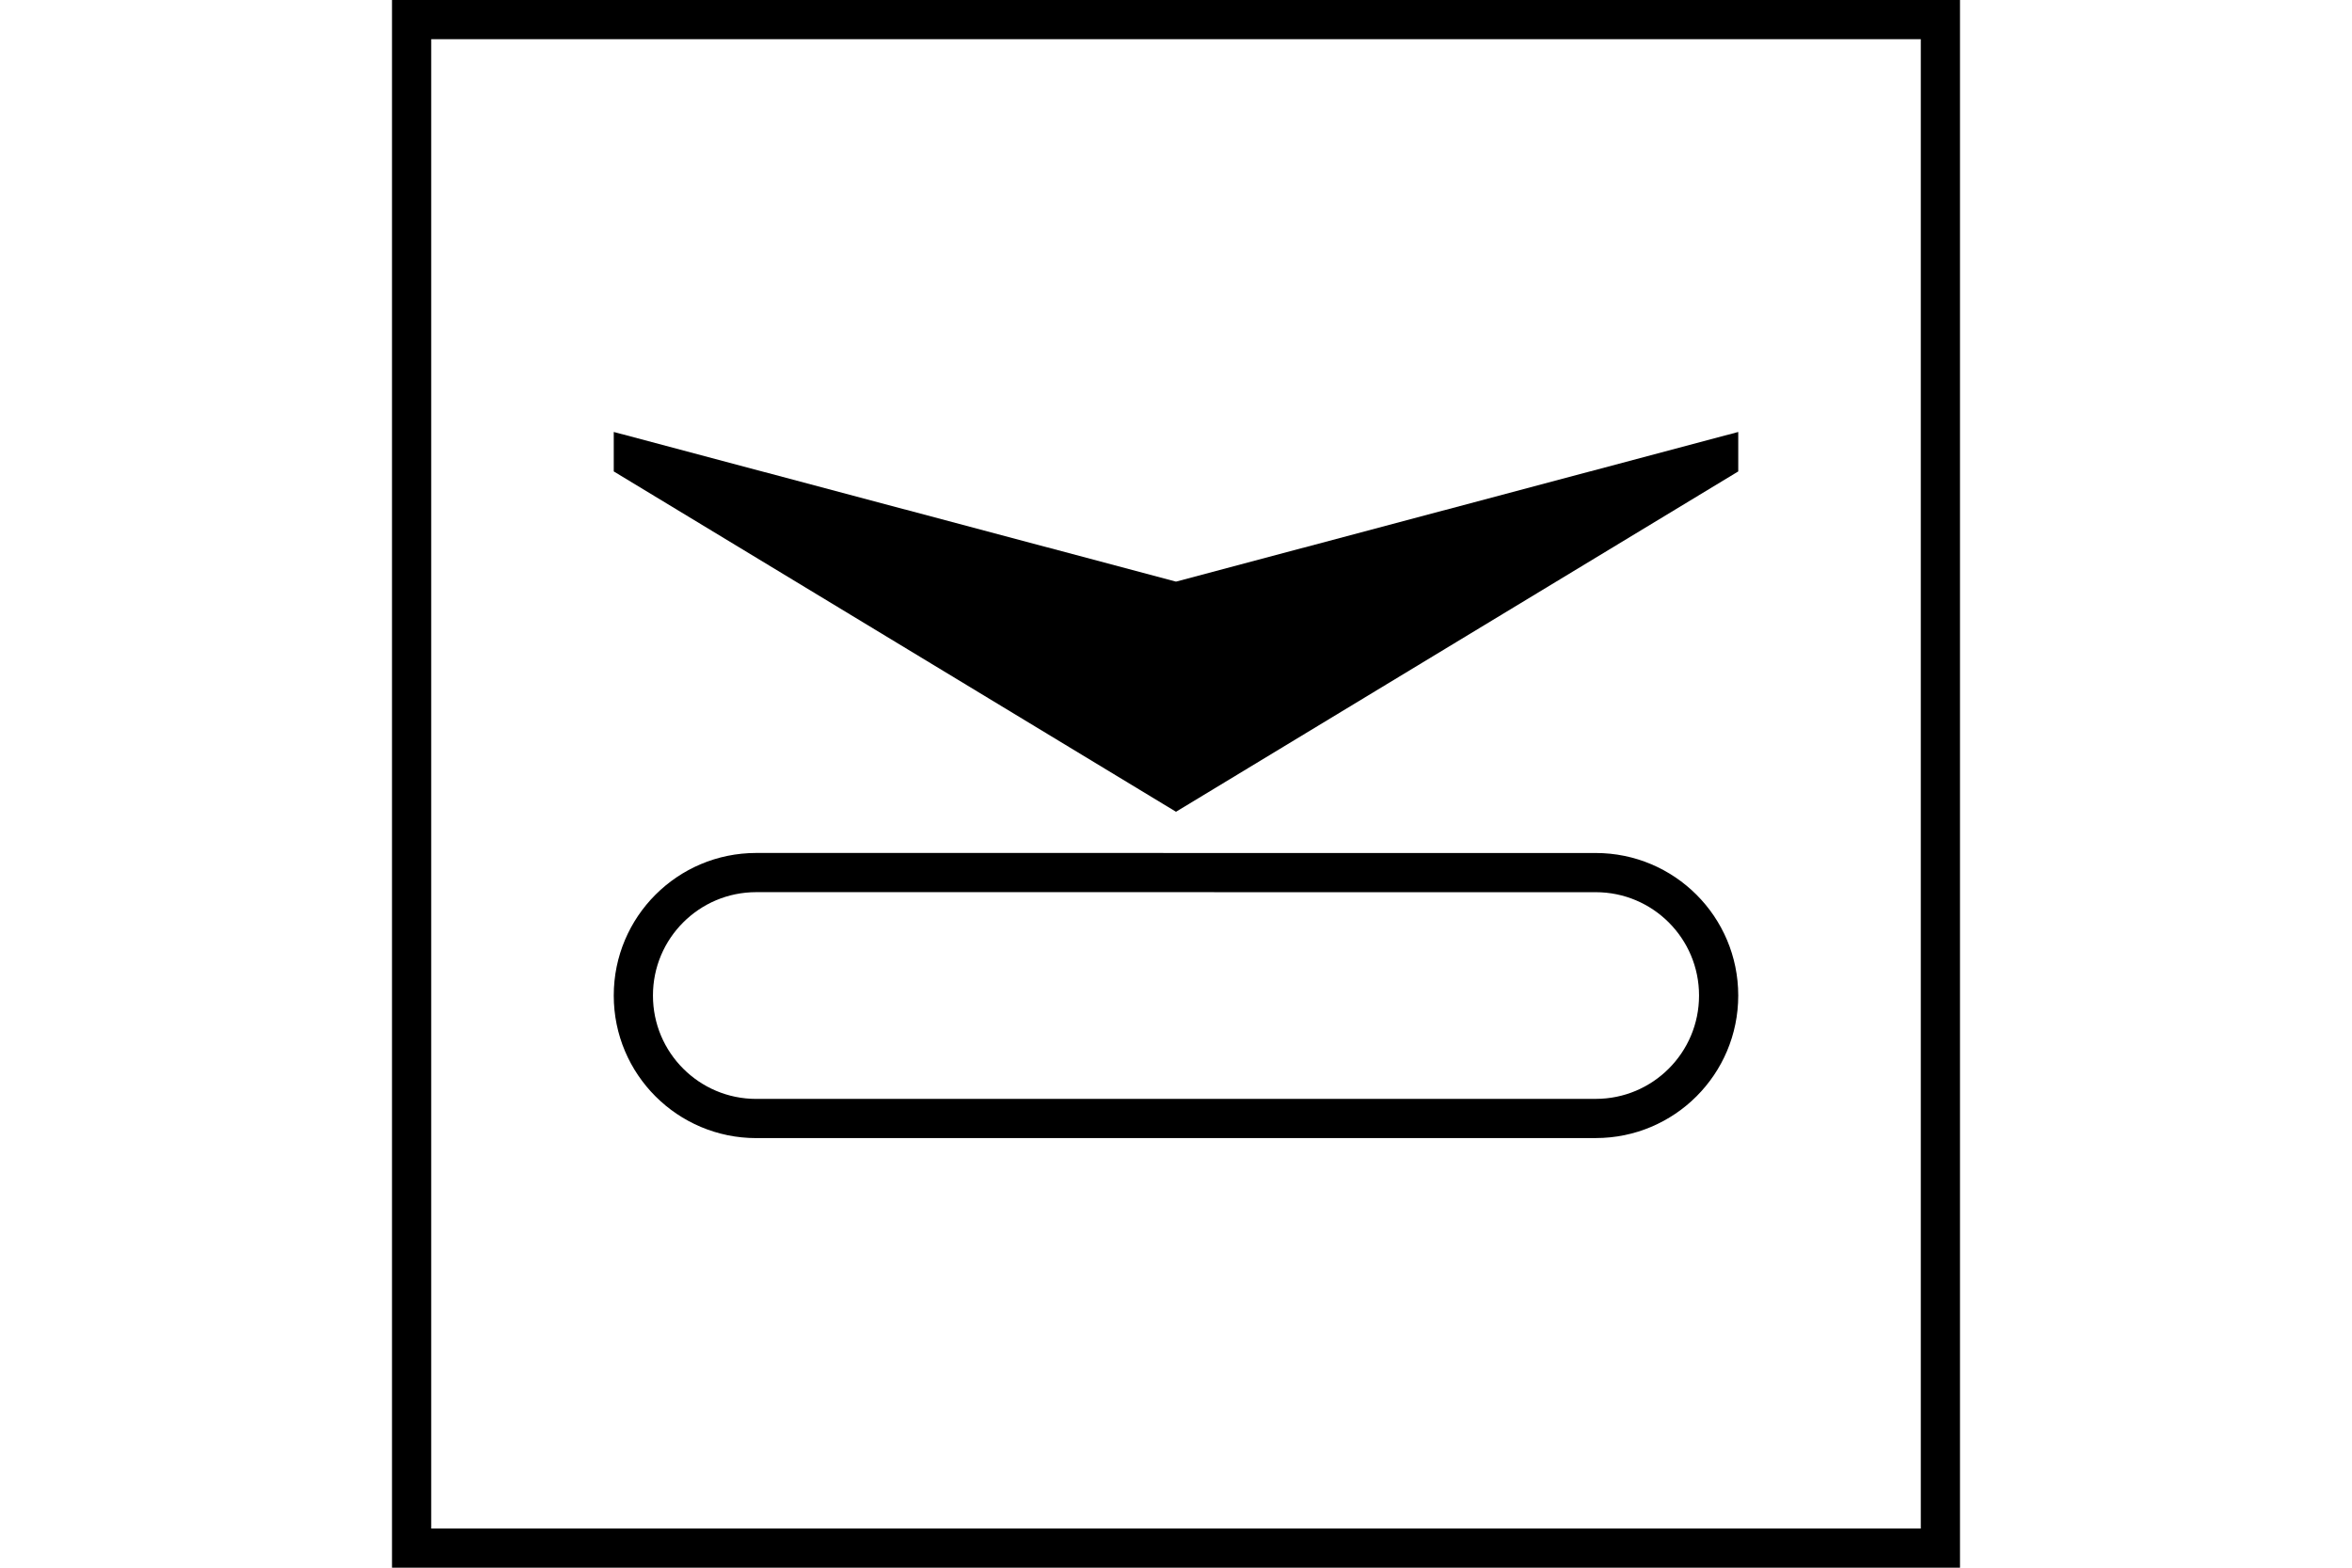 <?xml version="1.0" encoding="UTF-8" standalone="no"?>
<svg
   xmlns:dc="http://purl.org/dc/elements/1.1/"
   xmlns:cc="http://creativecommons.org/ns#"
   xmlns:rdf="http://www.w3.org/1999/02/22-rdf-syntax-ns#"
   xmlns:svg="http://www.w3.org/2000/svg"
   xmlns="http://www.w3.org/2000/svg"
   id="NATO Map Symbol"
   height="400"
   width="600"
   version="1.1">
  <g
     id="UGV">
    <path
       id="UV"
       d="M 300,207.124 156.571,120.287 V 110.217 L 300,148.402 443.43,110.217 v 10.07 z"
       style="fill:#000000;fill-opacity:1;stroke:none" />
    <path
       id="Track"
       d="m 407.072,285.381 c 17.323,0 31.363,-14.047 31.357,-31.369 0.006,-17.323 -14.035,-31.367 -31.357,-31.367 l -214.145,-0.01 c -17.326,0 -31.369,14.051 -31.357,31.377 -0.012,17.326 14.031,31.379 31.357,31.379 z"
       style="fill:none;stroke:#000000;stroke-width:10;stroke-linecap:round;stroke-linejoin:miter;stroke-miterlimit:4;stroke-dasharray:none;stroke-opacity:1" />
  </g>
  <path
     id="Neutral Frame"
     style="opacity:1;fill:none;fill-opacity:1;stroke:#000000;stroke-width:10;stroke-linecap:butt;stroke-linejoin:miter;stroke-miterlimit:4;stroke-dasharray:none;stroke-dashoffset:0;stroke-opacity:1"
     d="M 105,5 H 495 V 395 H 105 Z" />
</svg>
